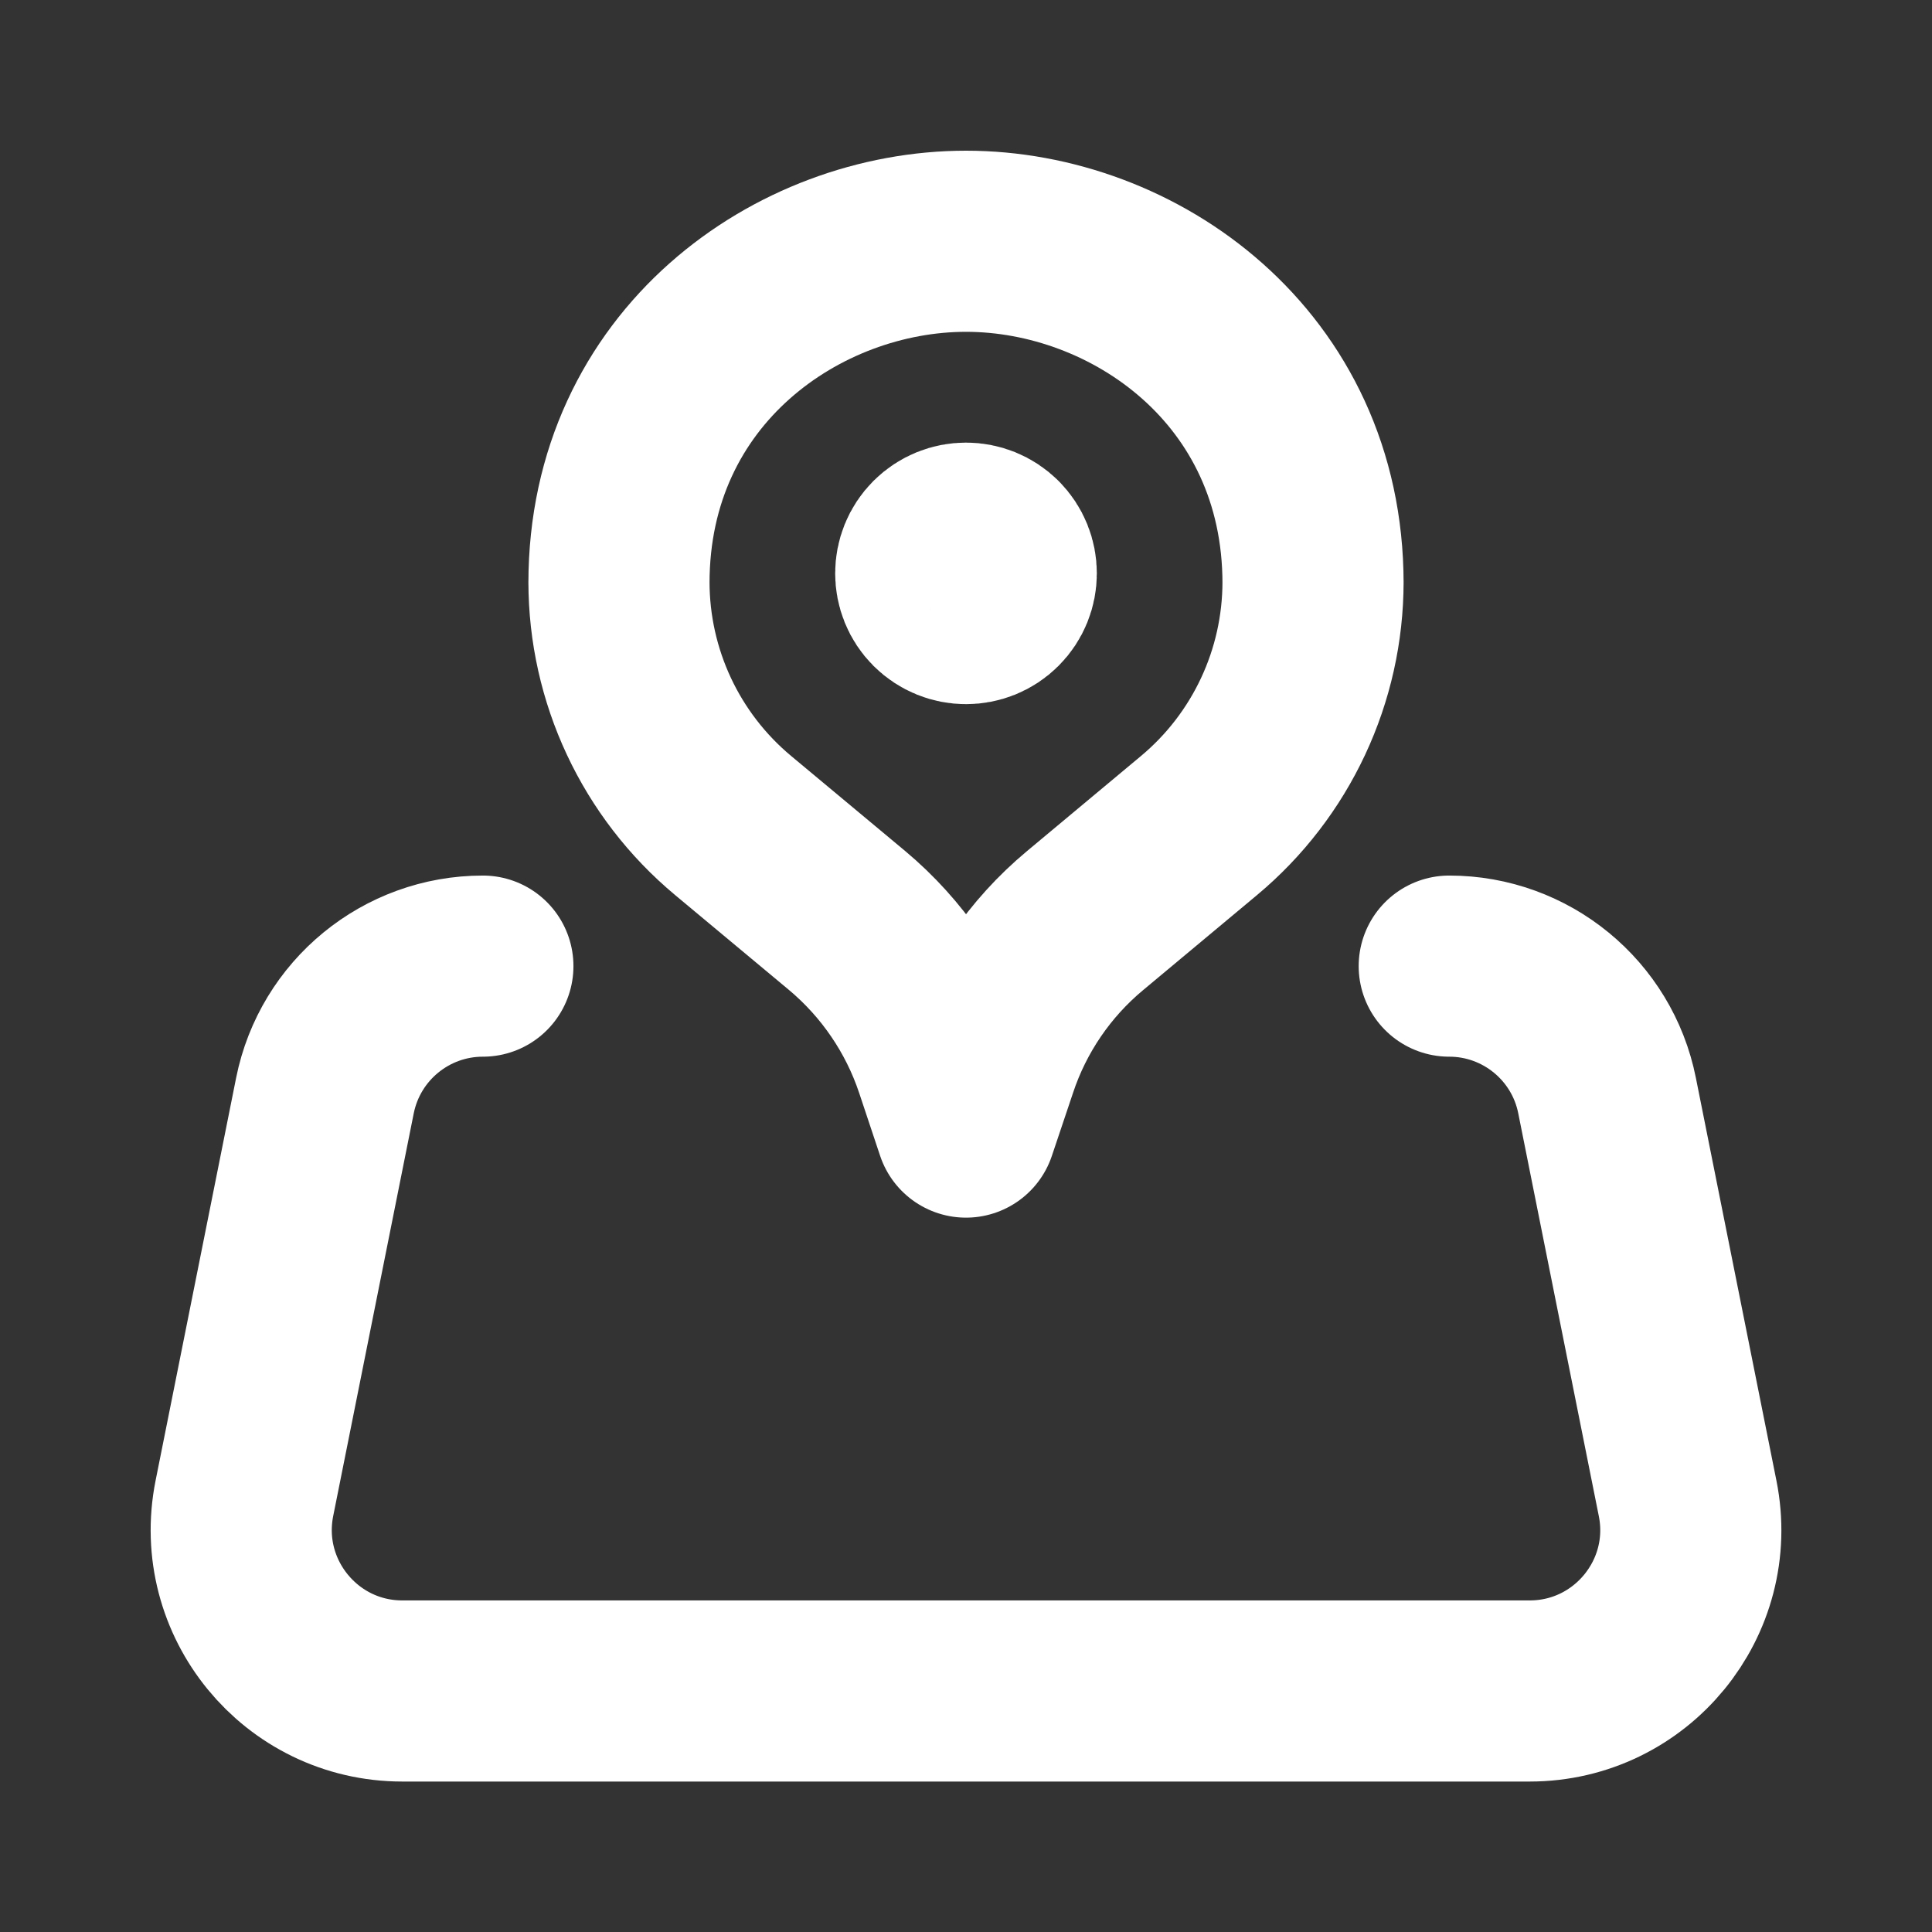 <svg width="16" height="16" viewBox="0 0 16 16" fill="none" xmlns="http://www.w3.org/2000/svg">
<rect x="0" y="0" width="16" height="16" fill="#333333" stroke="none"/>
<path d="M8.236 4.513C8.366 4.643 8.366 4.854 8.236 4.984C8.106 5.114 7.895 5.114 7.764 4.984C7.634 4.854 7.634 4.643 7.764 4.513C7.895 4.383 8.105 4.383 8.236 4.513" stroke="white" stroke-width="1.5" stroke-linecap="round" stroke-linejoin="round"/>
<path d="M10.874 4.817V4.817C10.874 5.598 10.528 6.338 9.928 6.838L8.986 7.624C8.61 7.937 8.329 8.349 8.175 8.813L8 9.334L7.826 8.812C7.671 8.349 7.39 7.937 7.015 7.623L6.072 6.837C5.472 6.337 5.126 5.598 5.126 4.817V4.817V4.831C5.125 3.038 6.611 1.998 8 1.998C9.389 1.998 10.874 3.038 10.874 4.832" stroke="white" stroke-width="1.5" stroke-linecap="round" stroke-linejoin="round"/>
<path d="M3.999 8.001C3.363 8.001 2.816 8.45 2.691 9.073L2.024 12.408C1.859 13.233 2.49 14.004 3.332 14.004H12.668C13.51 14.004 14.142 13.233 13.976 12.408L13.309 9.073C13.185 8.45 12.637 8.001 12.002 8.001" stroke="white" stroke-width="1.5" stroke-linecap="round" stroke-linejoin="round"/>
</svg>
